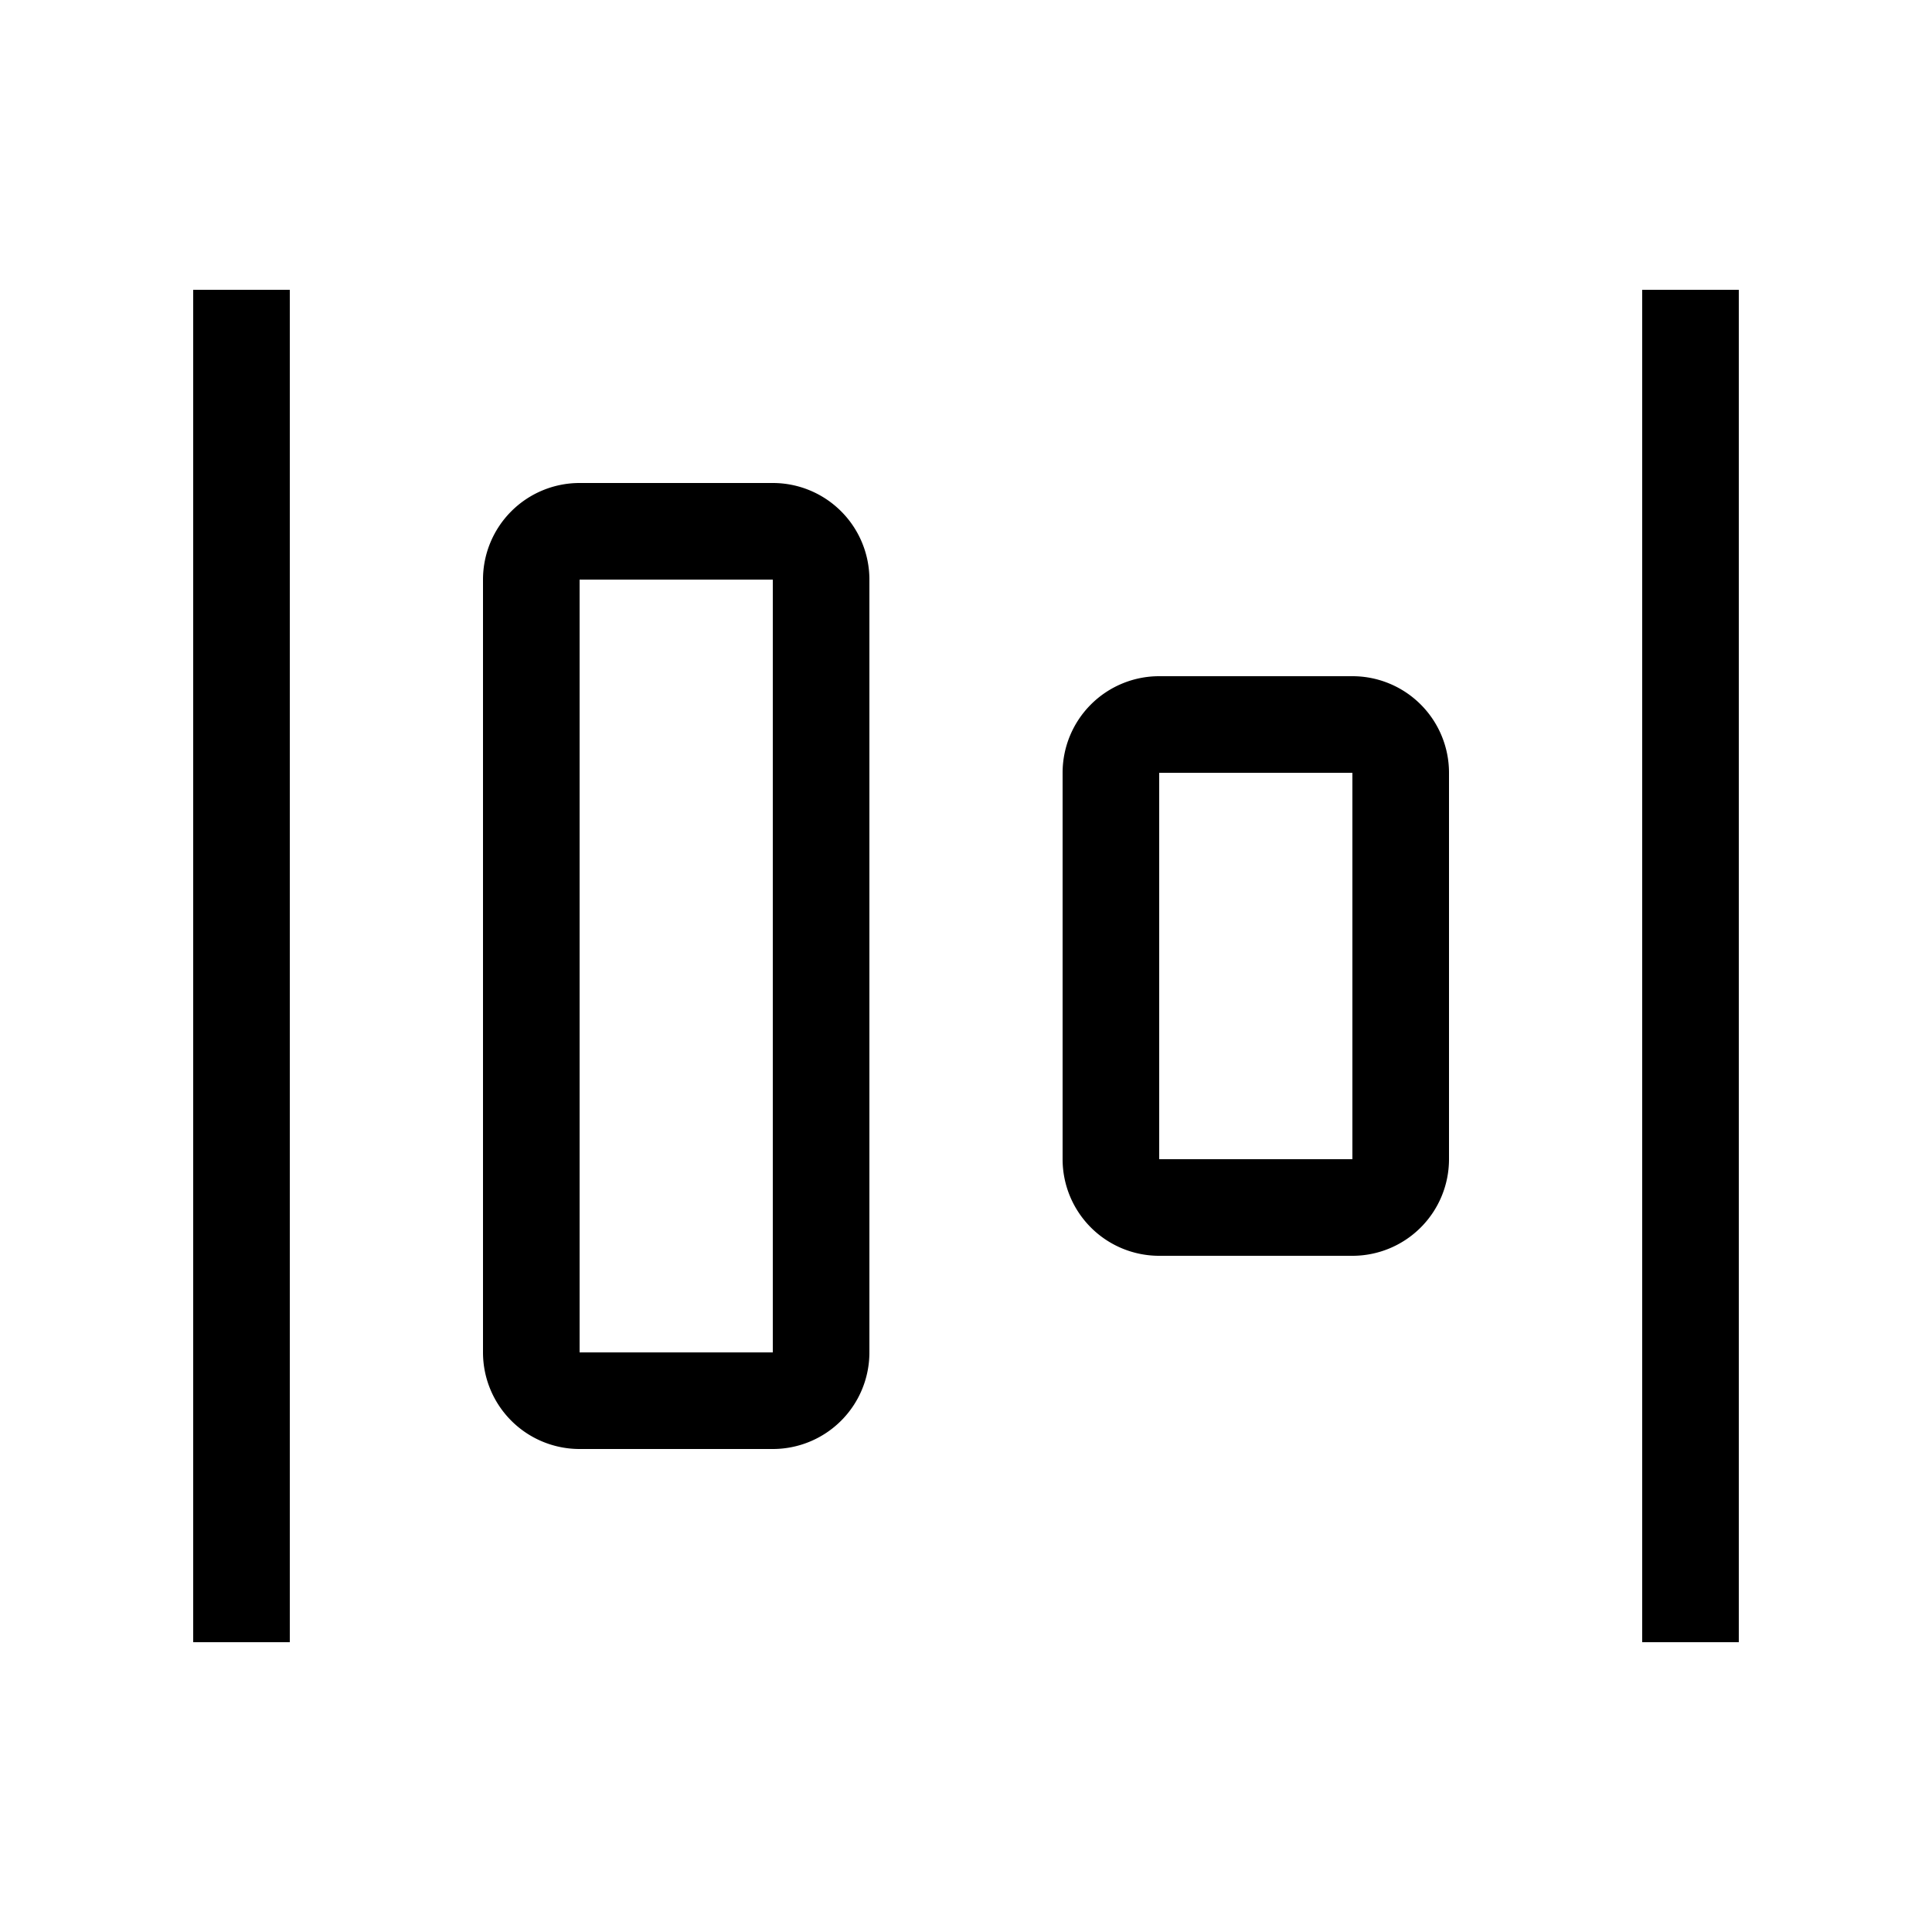 <svg xmlns="http://www.w3.org/2000/svg" width="20" height="20" fill="none" viewBox="0 0 20 20">
  <path fill="#000" fill-rule="evenodd" d="M2 3h1v14H2V3Zm16 0h-1v14h1V3ZM8 14V6H6v8h2Zm0 1a1 1 0 0 0 1-1V6a1 1 0 0 0-1-1H6a1 1 0 0 0-1 1v8a1 1 0 0 0 1 1h2Zm6-3V8h-2v4h2Zm0 1a1 1 0 0 0 1-1V8a1 1 0 0 0-1-1h-2a1 1 0 0 0-1 1v4a1 1 0 0 0 1 1h2Z" clip-rule="evenodd"/>
</svg>
